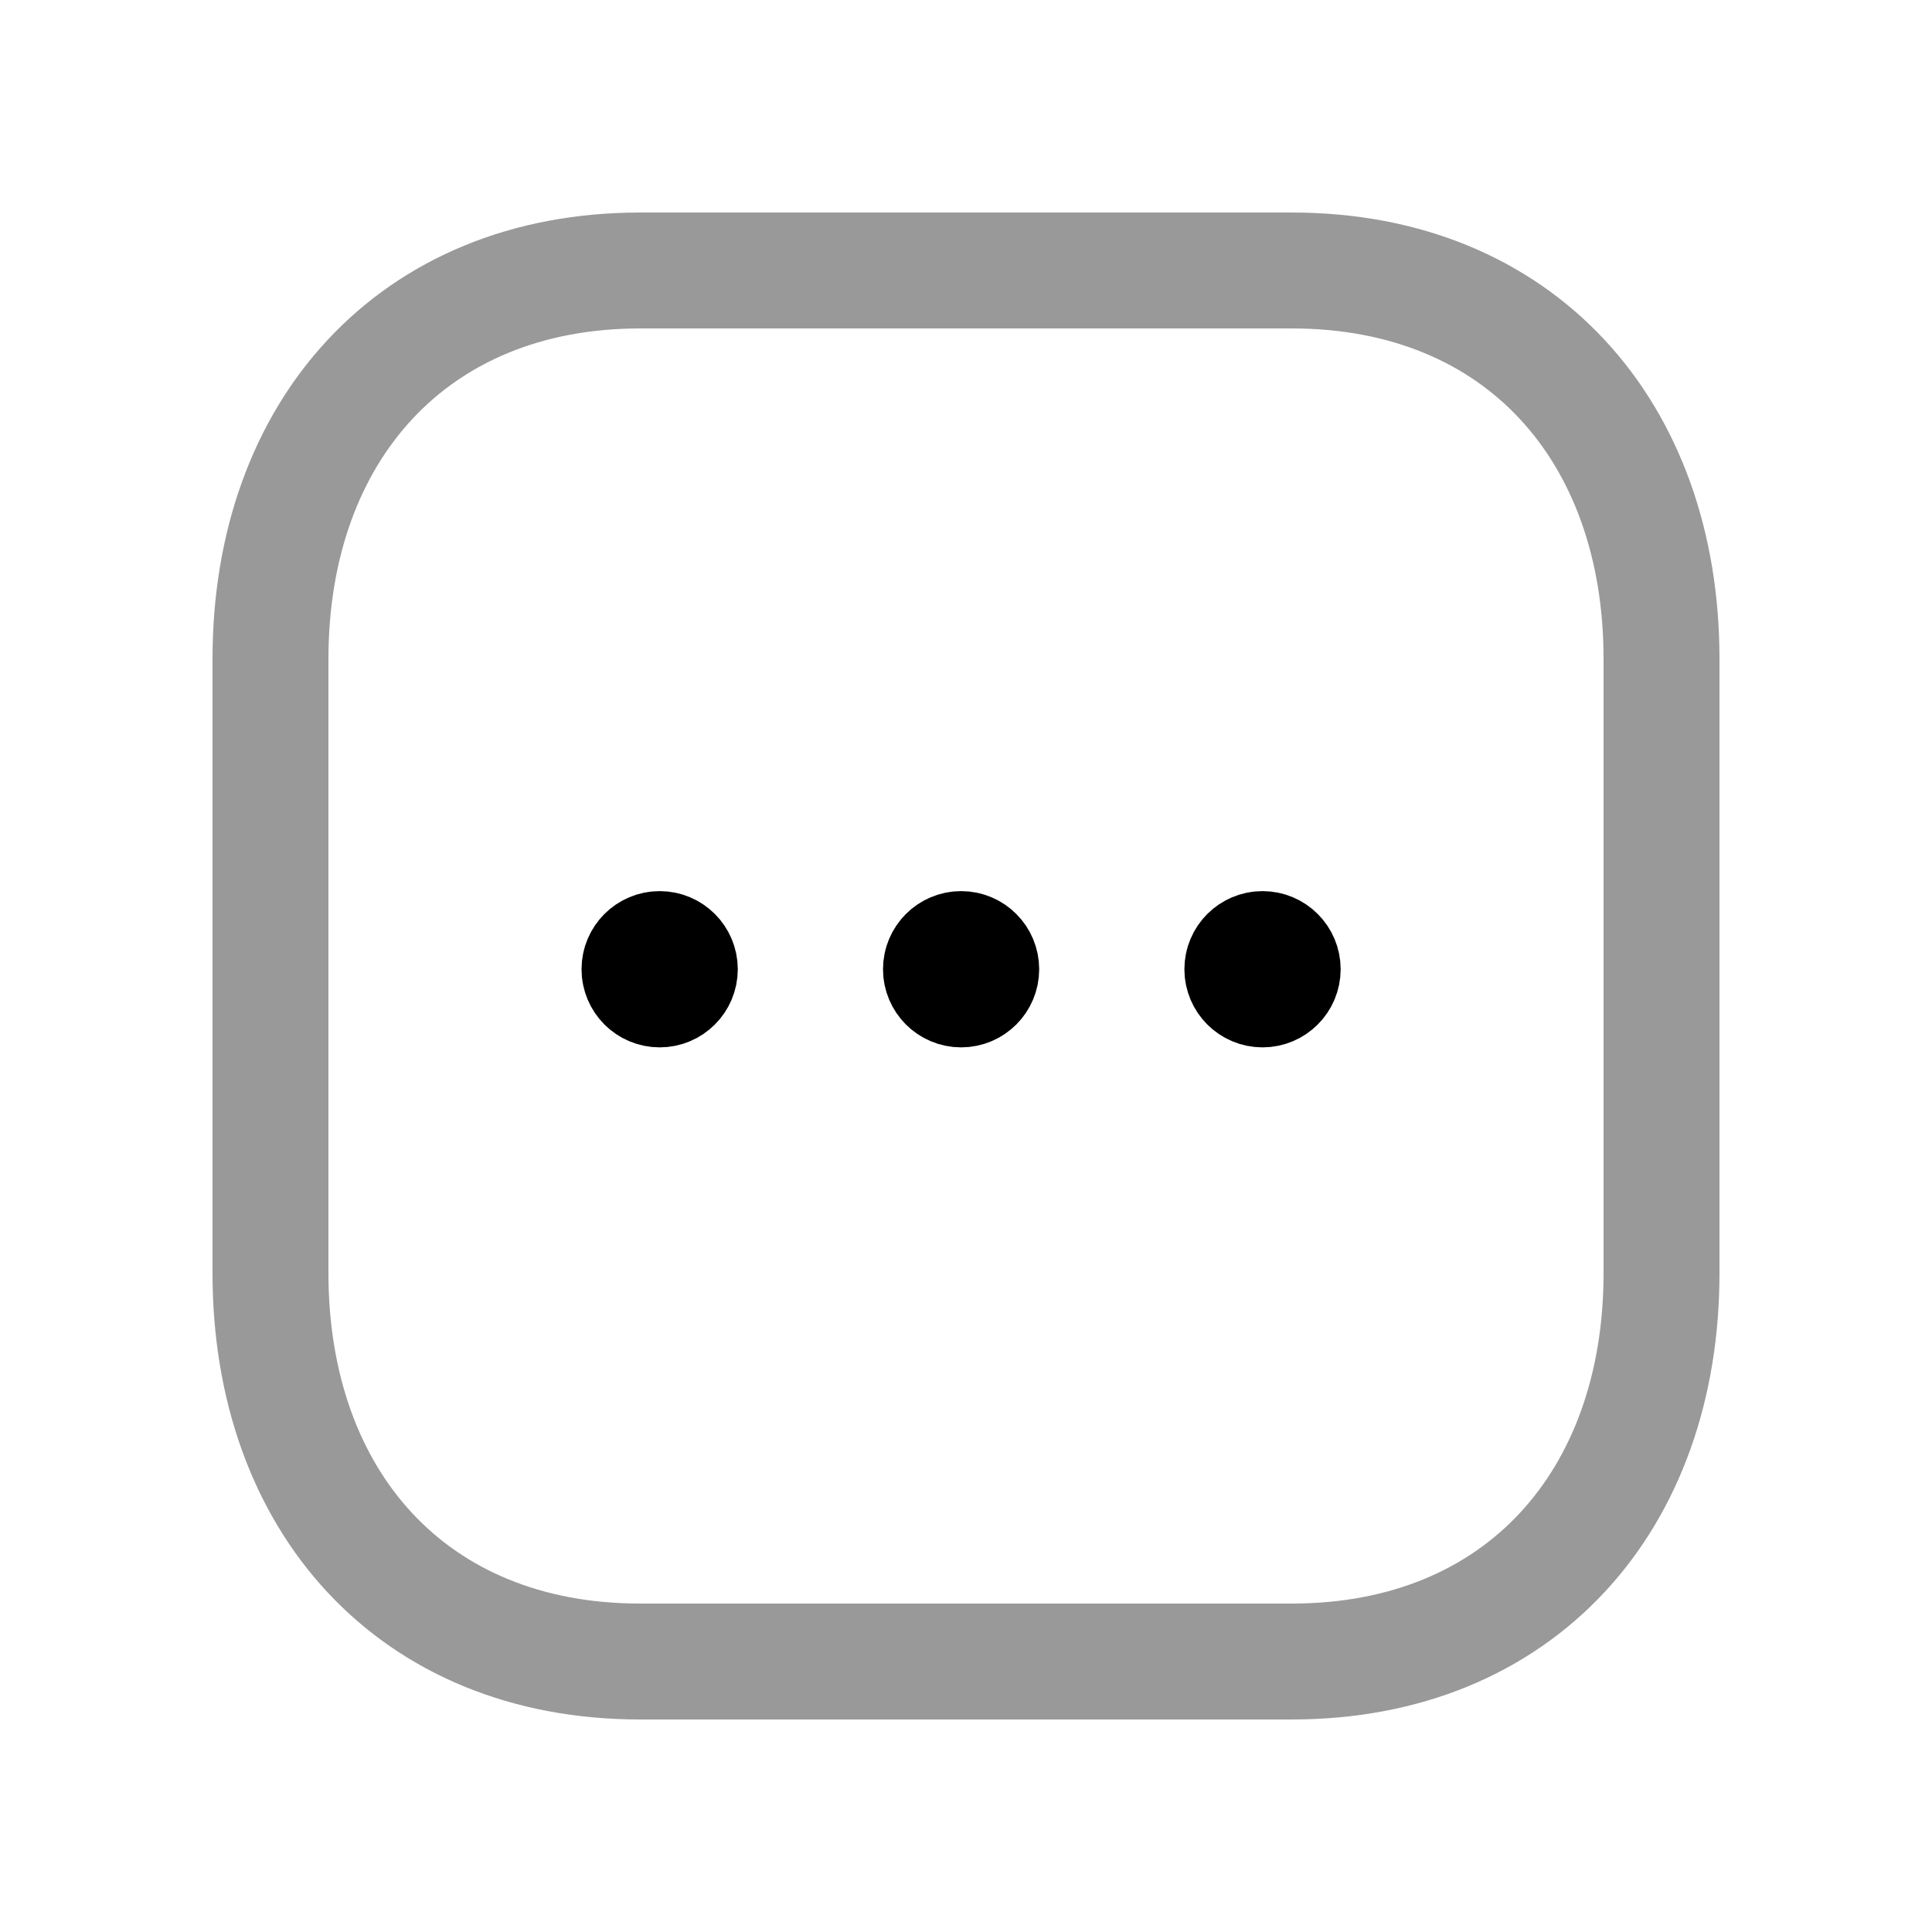 <svg width="24px"  height="24px"  viewBox="0 0 25 24" fill="none" xmlns="http://www.w3.org/2000/svg">
<path opacity="0.4" fill-rule="evenodd" clip-rule="evenodd" d="M16.717 3H8.282C5.343 3 3.5 5.081 3.5 8.026V15.974C3.5 18.919 5.333 21 8.282 21H16.716C19.665 21 21.5 18.919 21.5 15.974V8.026C21.5 5.081 19.665 3 16.717 3Z" stroke="#000000"  stroke-width="1.5"  stroke-linecap="round" stroke-linejoin="round"/>
<path d="M16.338 12.028V12.092M16.598 12.042C16.598 12.186 16.481 12.303 16.337 12.303C16.193 12.303 16.076 12.186 16.076 12.042C16.076 11.898 16.193 11.781 16.337 11.781C16.481 11.781 16.598 11.898 16.598 12.042Z" stroke="#000000"  stroke-width="1.5"  stroke-linecap="round" stroke-linejoin="round"/>
<path d="M12.438 12.028V12.092M12.697 12.042C12.697 12.186 12.581 12.303 12.437 12.303C12.293 12.303 12.176 12.186 12.176 12.042C12.176 11.898 12.293 11.781 12.437 11.781C12.581 11.781 12.697 11.898 12.697 12.042Z" stroke="#000000"  stroke-width="1.5"  stroke-linecap="round" stroke-linejoin="round"/>
<path d="M8.538 12.028V12.092M8.797 12.042C8.797 12.186 8.68 12.303 8.536 12.303C8.392 12.303 8.275 12.186 8.275 12.042C8.275 11.898 8.392 11.781 8.536 11.781C8.68 11.781 8.797 11.898 8.797 12.042Z" stroke="#000000"  stroke-width="1.5"  stroke-linecap="round" stroke-linejoin="round"/>
</svg>